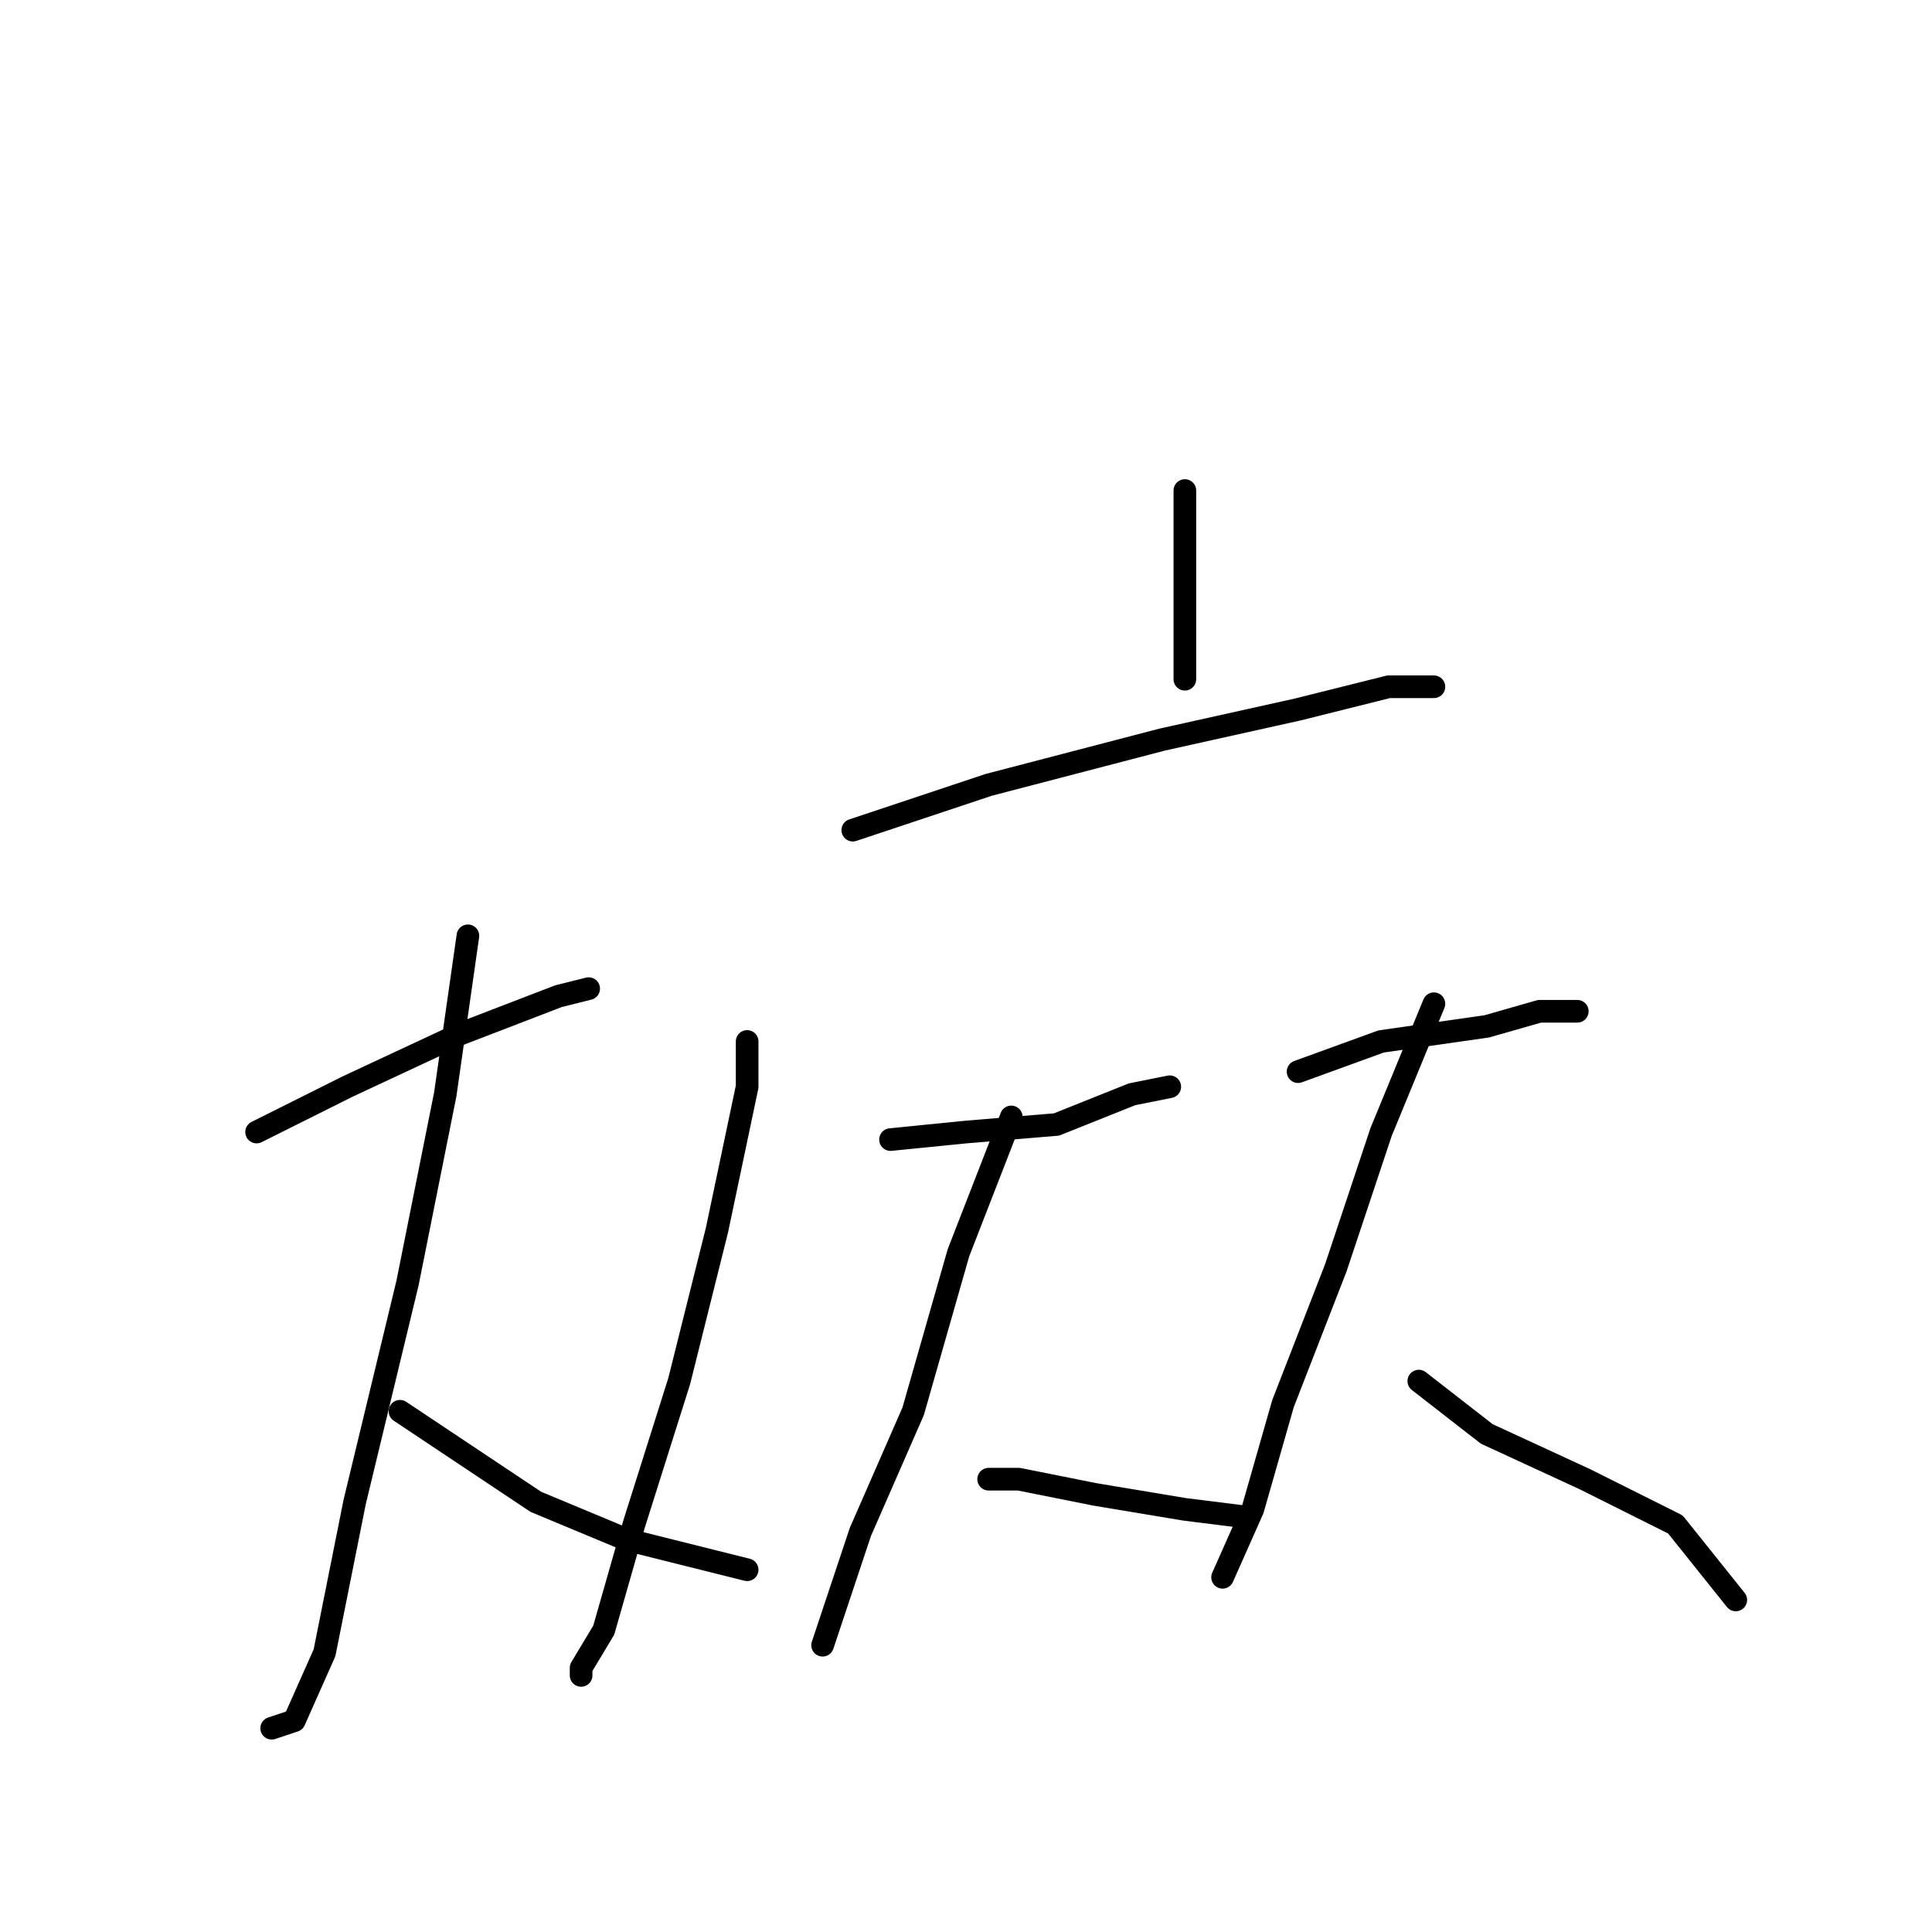 <?xml version="1.0" standalone="no"?>
    <svg width="256" height="256" xmlns="http://www.w3.org/2000/svg" version="1.1">
    <polyline stroke="black" stroke-width="3" stroke-linecap="round" fill="transparent" stroke-linejoin="round" points="34 150 46 144 61 137 74 132 78 131 78 131 " />
        <polyline stroke="black" stroke-width="3" stroke-linecap="round" fill="transparent" stroke-linejoin="round" points="62 124 59 145 54 170 47 199 43 219 39 228 36 229 36 229 " />
        <polyline stroke="black" stroke-width="3" stroke-linecap="round" fill="transparent" stroke-linejoin="round" points="53 187 59 191 71 199 83 204 99 208 99 208 " />
        <polyline stroke="black" stroke-width="3" stroke-linecap="round" fill="transparent" stroke-linejoin="round" points="157 65 157 77 157 90 157 90 " />
        <polyline stroke="black" stroke-width="3" stroke-linecap="round" fill="transparent" stroke-linejoin="round" points="113 110 131 104 154 98 172 94 184 91 190 91 190 91 " />
        <polyline stroke="black" stroke-width="3" stroke-linecap="round" fill="transparent" stroke-linejoin="round" points="99 138 99 144 95 163 90 183 84 202 80 216 77 221 77 222 77 222 " />
        <polyline stroke="black" stroke-width="3" stroke-linecap="round" fill="transparent" stroke-linejoin="round" points="118 151 128 150 140 149 150 145 155 144 155 144 " />
        <polyline stroke="black" stroke-width="3" stroke-linecap="round" fill="transparent" stroke-linejoin="round" points="134 148 127 166 121 187 114 203 110 215 109 218 109 218 " />
        <polyline stroke="black" stroke-width="3" stroke-linecap="round" fill="transparent" stroke-linejoin="round" points="131 196 135 196 145 198 157 200 165 201 165 201 " />
        <polyline stroke="black" stroke-width="3" stroke-linecap="round" fill="transparent" stroke-linejoin="round" points="172 142 183 138 197 136 204 134 209 134 209 134 " />
        <polyline stroke="black" stroke-width="3" stroke-linecap="round" fill="transparent" stroke-linejoin="round" points="190 133 183 150 177 168 170 186 166 200 162 209 162 209 " />
        <polyline stroke="black" stroke-width="3" stroke-linecap="round" fill="transparent" stroke-linejoin="round" points="188 183 197 190 210 196 222 202 230 212 230 212 " />
        </svg>